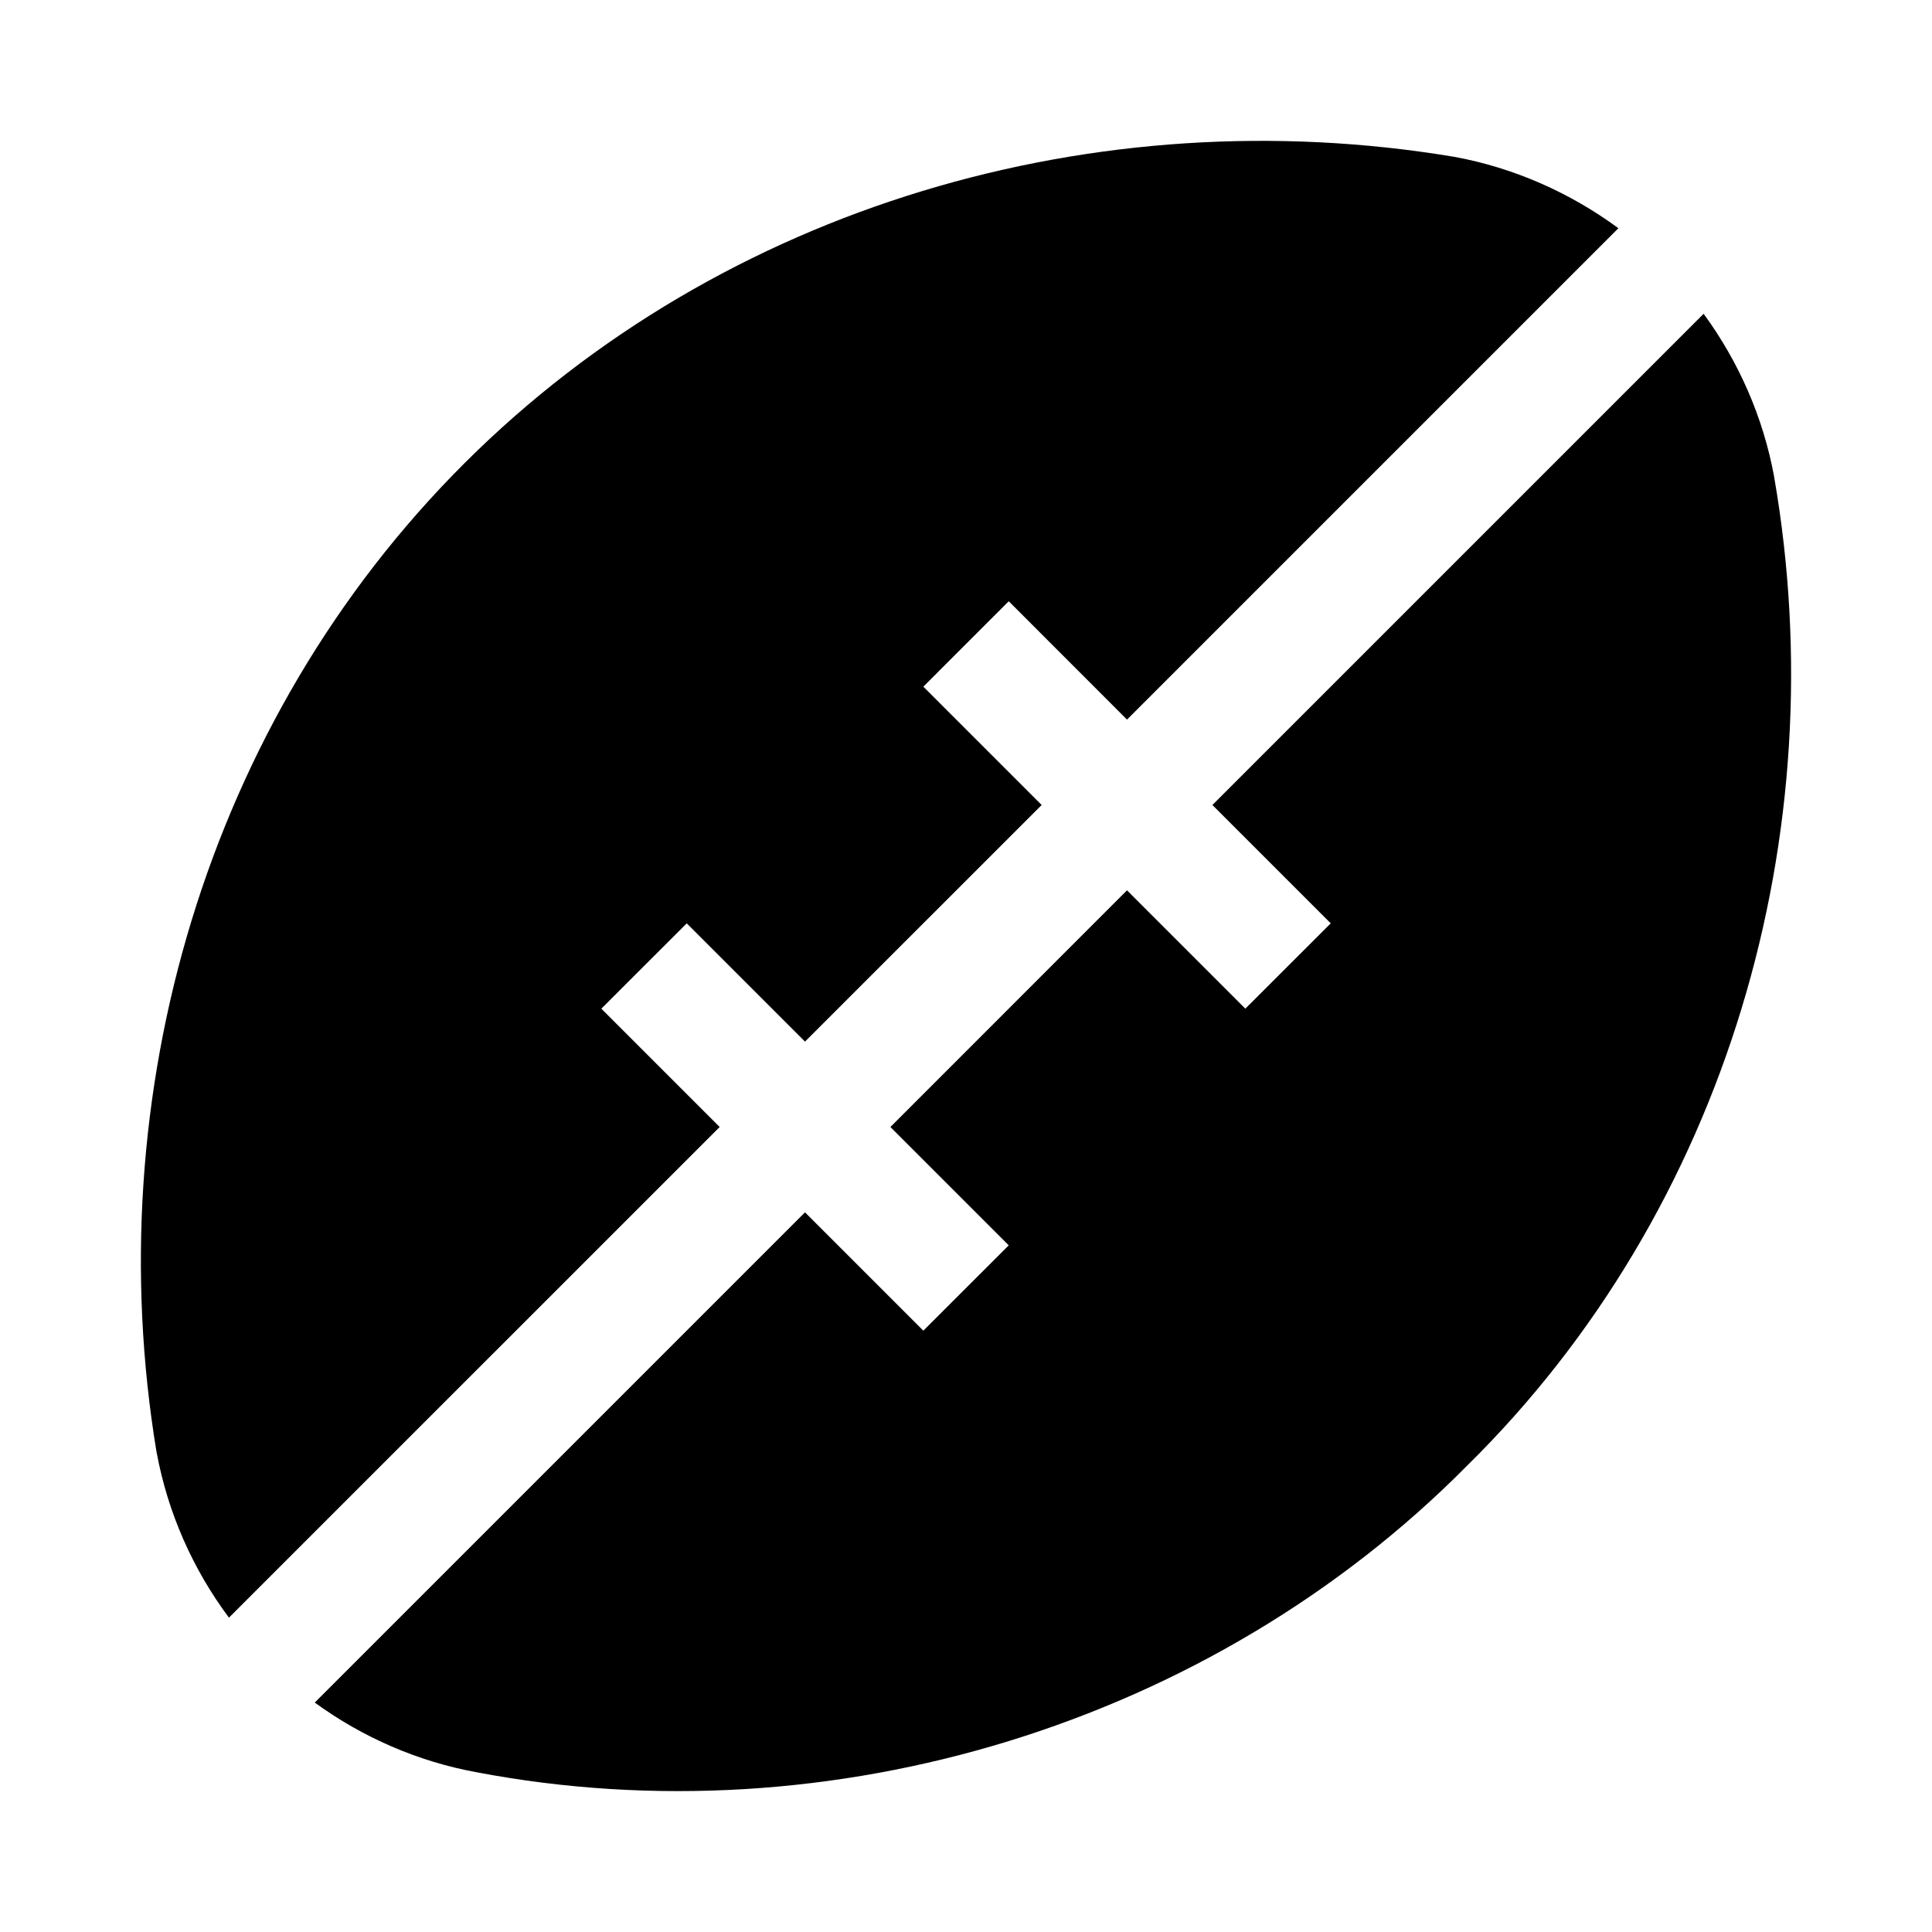 <svg width="24" height="24" viewBox="0 0 24 24" xmlns="http://www.w3.org/2000/svg">
    <path d="M3.91 21.15L10 15.06L11.47 16.53L12.531 15.47L11.061 14L14 11.06L15.47 12.53L16.531 11.47L15.061 10L21.163 3.898C21.602 4.497 21.903 5.187 22.038 5.916L22.039 5.924C22.807 10.345 21.464 15.02 18.221 18.211C15.052 21.41 10.324 22.856 5.912 22.014C5.189 21.881 4.505 21.583 3.91 21.15Z"/>
    <path d="M2.844 20.095C2.393 19.49 2.084 18.789 1.947 18.048L1.944 18.035C1.214 13.616 2.557 8.961 5.769 5.755C8.982 2.547 13.639 1.211 18.058 1.947L18.071 1.949C18.806 2.085 19.501 2.391 20.104 2.835L14 8.939L12.531 7.469L11.47 8.53L12.94 10L10 12.939L8.531 11.47L7.47 12.53L8.94 14L2.844 20.095Z"/>
</svg>
